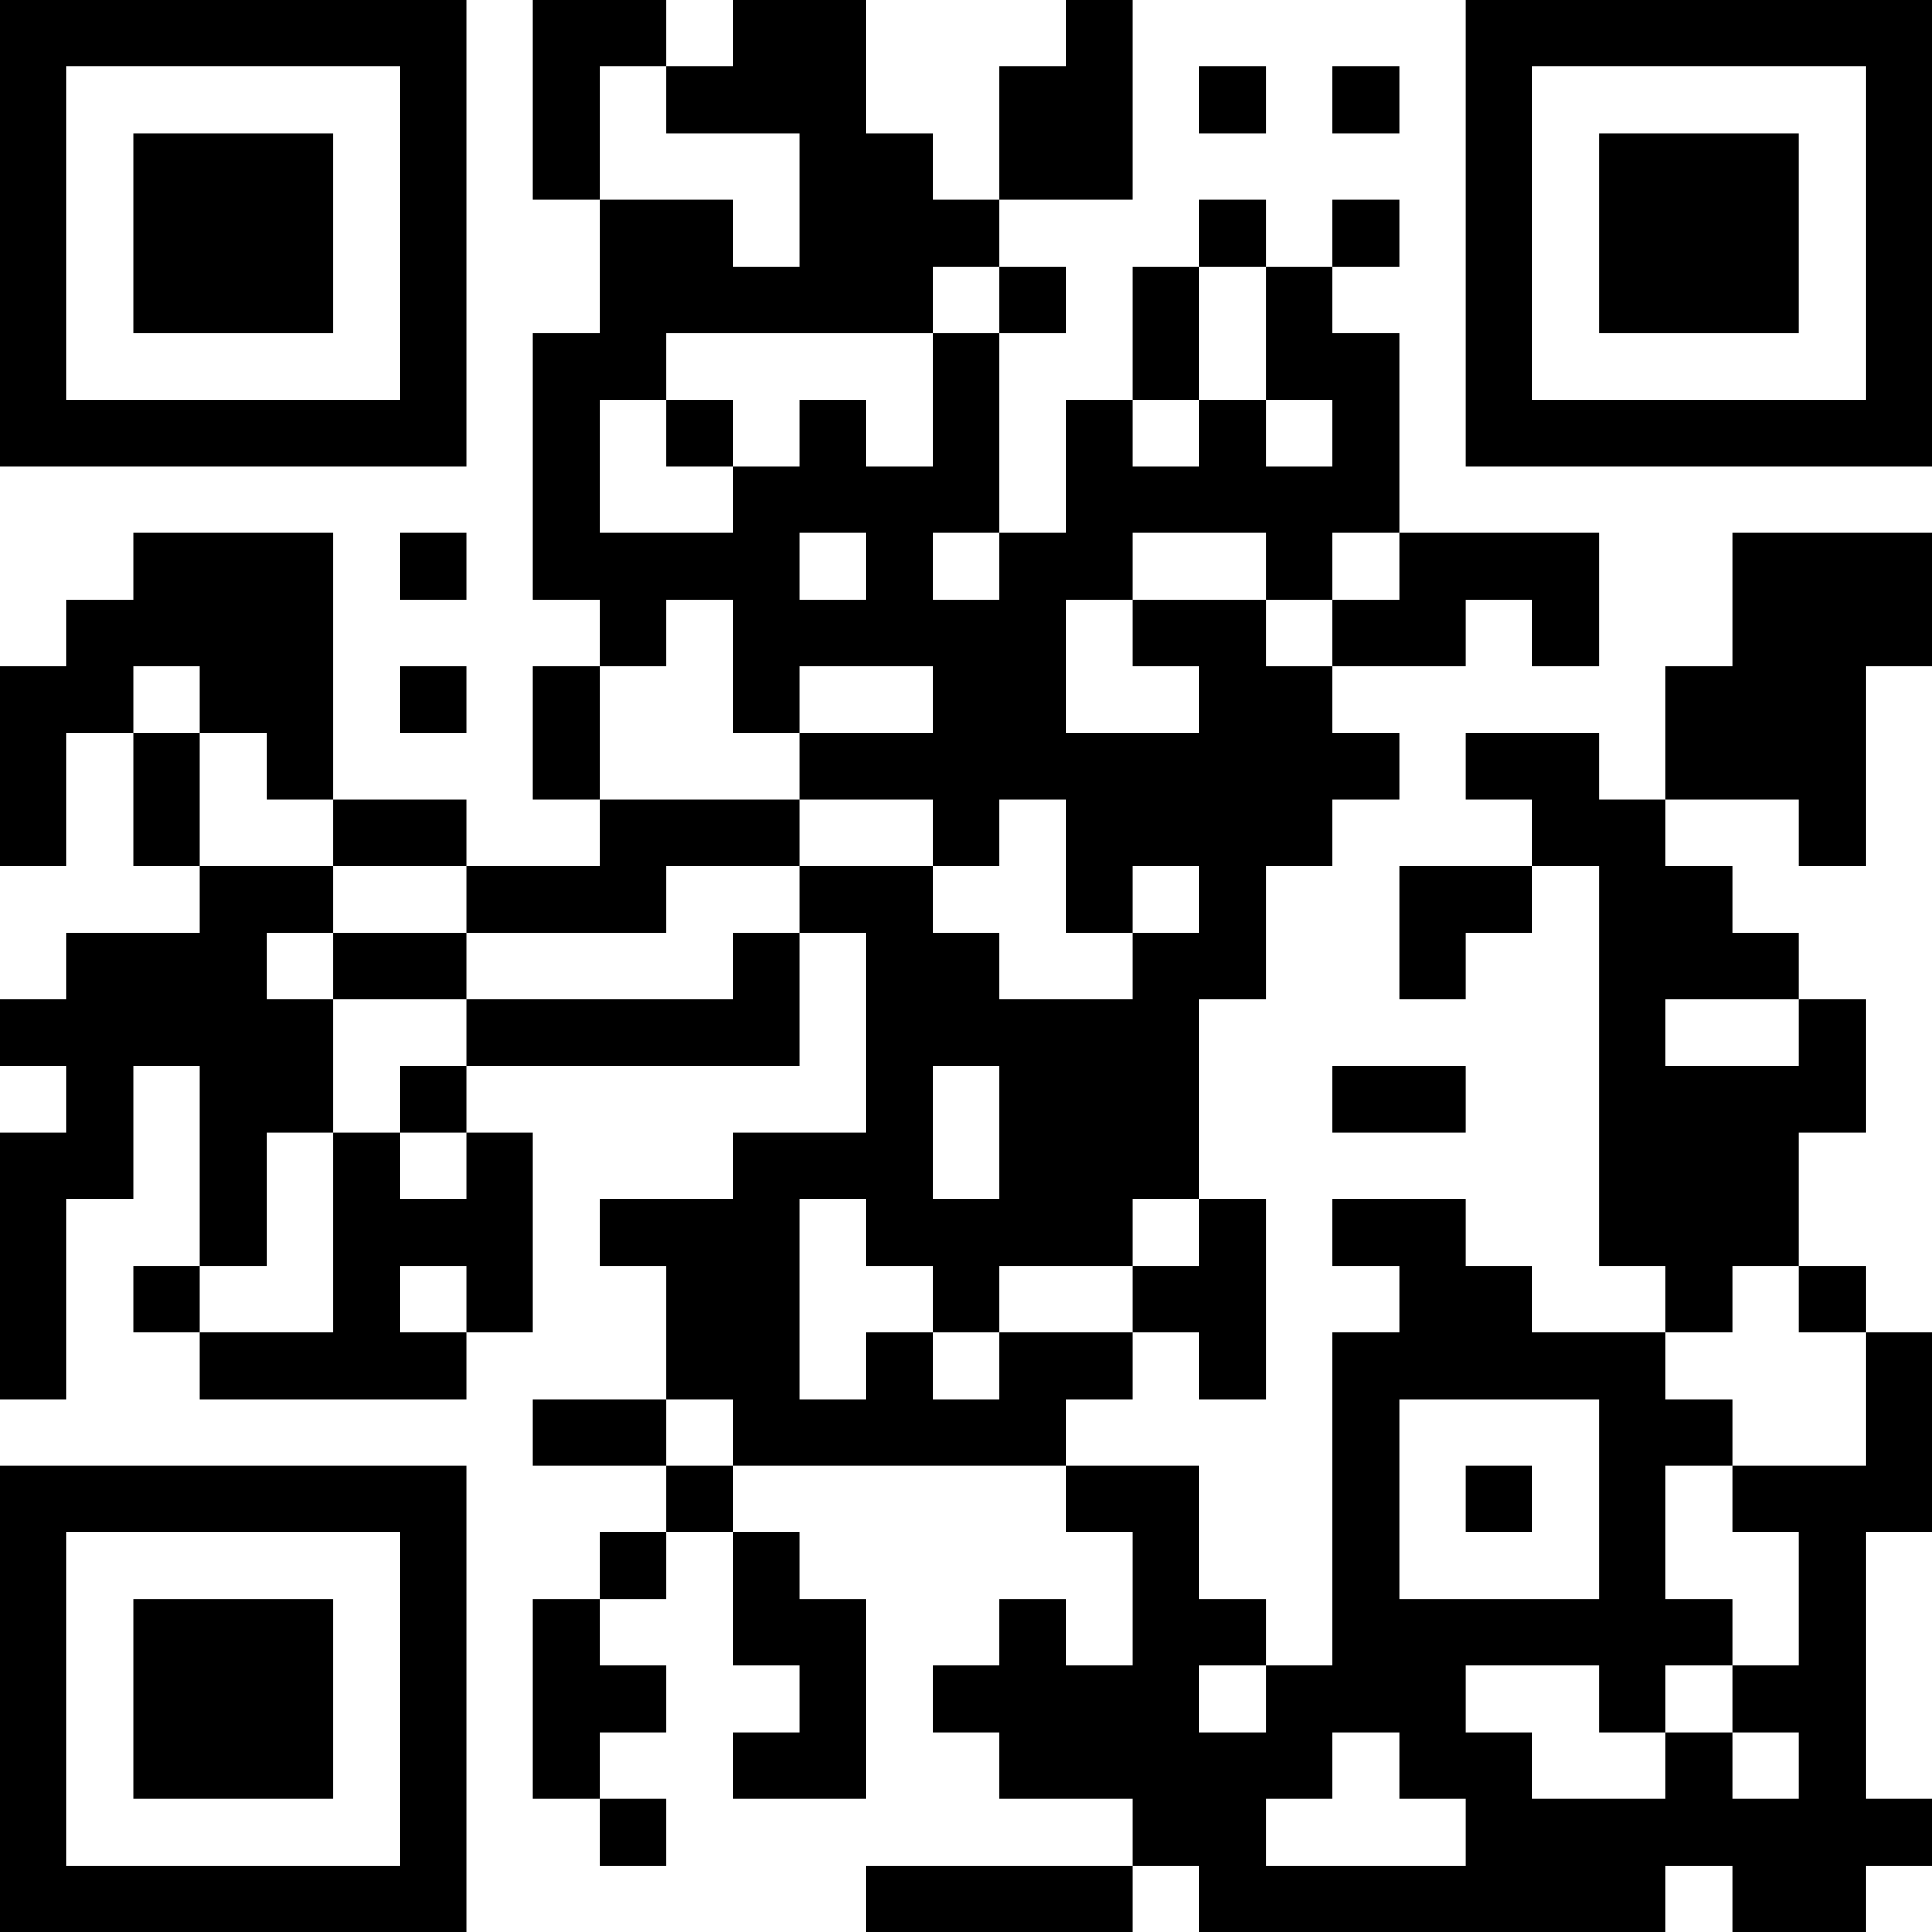 <?xml version="1.0" encoding="UTF-8"?>
<svg xmlns="http://www.w3.org/2000/svg" version="1.1" width="200" height="200" viewBox="0 0 200 200"><rect x="0" y="0" width="200" height="200" fill="#ffffff"/><g transform="scale(6.897)"><g transform="translate(0,0)"><path fill-rule="evenodd" d="M8 0L8 3L9 3L9 5L8 5L8 9L9 9L9 10L8 10L8 12L9 12L9 13L7 13L7 12L5 12L5 8L2 8L2 9L1 9L1 10L0 10L0 13L1 13L1 11L2 11L2 13L3 13L3 14L1 14L1 15L0 15L0 16L1 16L1 17L0 17L0 21L1 21L1 18L2 18L2 16L3 16L3 19L2 19L2 20L3 20L3 21L7 21L7 20L8 20L8 17L7 17L7 16L12 16L12 14L13 14L13 17L11 17L11 18L9 18L9 19L10 19L10 21L8 21L8 22L10 22L10 23L9 23L9 24L8 24L8 27L9 27L9 28L10 28L10 27L9 27L9 26L10 26L10 25L9 25L9 24L10 24L10 23L11 23L11 25L12 25L12 26L11 26L11 27L13 27L13 24L12 24L12 23L11 23L11 22L16 22L16 23L17 23L17 25L16 25L16 24L15 24L15 25L14 25L14 26L15 26L15 27L17 27L17 28L13 28L13 29L17 29L17 28L18 28L18 29L25 29L25 28L26 28L26 29L28 29L28 28L29 28L29 27L28 27L28 23L29 23L29 20L28 20L28 19L27 19L27 17L28 17L28 15L27 15L27 14L26 14L26 13L25 13L25 12L27 12L27 13L28 13L28 10L29 10L29 8L26 8L26 10L25 10L25 12L24 12L24 11L22 11L22 12L23 12L23 13L21 13L21 15L22 15L22 14L23 14L23 13L24 13L24 19L25 19L25 20L23 20L23 19L22 19L22 18L20 18L20 19L21 19L21 20L20 20L20 25L19 25L19 24L18 24L18 22L16 22L16 21L17 21L17 20L18 20L18 21L19 21L19 18L18 18L18 15L19 15L19 13L20 13L20 12L21 12L21 11L20 11L20 10L22 10L22 9L23 9L23 10L24 10L24 8L21 8L21 5L20 5L20 4L21 4L21 3L20 3L20 4L19 4L19 3L18 3L18 4L17 4L17 6L16 6L16 8L15 8L15 5L16 5L16 4L15 4L15 3L17 3L17 0L16 0L16 1L15 1L15 3L14 3L14 2L13 2L13 0L11 0L11 1L10 1L10 0ZM9 1L9 3L11 3L11 4L12 4L12 2L10 2L10 1ZM18 1L18 2L19 2L19 1ZM20 1L20 2L21 2L21 1ZM14 4L14 5L10 5L10 6L9 6L9 8L11 8L11 7L12 7L12 6L13 6L13 7L14 7L14 5L15 5L15 4ZM18 4L18 6L17 6L17 7L18 7L18 6L19 6L19 7L20 7L20 6L19 6L19 4ZM10 6L10 7L11 7L11 6ZM6 8L6 9L7 9L7 8ZM12 8L12 9L13 9L13 8ZM14 8L14 9L15 9L15 8ZM17 8L17 9L16 9L16 11L18 11L18 10L17 10L17 9L19 9L19 10L20 10L20 9L21 9L21 8L20 8L20 9L19 9L19 8ZM10 9L10 10L9 10L9 12L12 12L12 13L10 13L10 14L7 14L7 13L5 13L5 12L4 12L4 11L3 11L3 10L2 10L2 11L3 11L3 13L5 13L5 14L4 14L4 15L5 15L5 17L4 17L4 19L3 19L3 20L5 20L5 17L6 17L6 18L7 18L7 17L6 17L6 16L7 16L7 15L11 15L11 14L12 14L12 13L14 13L14 14L15 14L15 15L17 15L17 14L18 14L18 13L17 13L17 14L16 14L16 12L15 12L15 13L14 13L14 12L12 12L12 11L14 11L14 10L12 10L12 11L11 11L11 9ZM6 10L6 11L7 11L7 10ZM5 14L5 15L7 15L7 14ZM25 15L25 16L27 16L27 15ZM14 16L14 18L15 18L15 16ZM20 16L20 17L22 17L22 16ZM12 18L12 21L13 21L13 20L14 20L14 21L15 21L15 20L17 20L17 19L18 19L18 18L17 18L17 19L15 19L15 20L14 20L14 19L13 19L13 18ZM6 19L6 20L7 20L7 19ZM26 19L26 20L25 20L25 21L26 21L26 22L25 22L25 24L26 24L26 25L25 25L25 26L24 26L24 25L22 25L22 26L23 26L23 27L25 27L25 26L26 26L26 27L27 27L27 26L26 26L26 25L27 25L27 23L26 23L26 22L28 22L28 20L27 20L27 19ZM10 21L10 22L11 22L11 21ZM21 21L21 24L24 24L24 21ZM22 22L22 23L23 23L23 22ZM18 25L18 26L19 26L19 25ZM20 26L20 27L19 27L19 28L22 28L22 27L21 27L21 26ZM0 0L0 7L7 7L7 0ZM1 1L1 6L6 6L6 1ZM2 2L2 5L5 5L5 2ZM22 0L22 7L29 7L29 0ZM23 1L23 6L28 6L28 1ZM24 2L24 5L27 5L27 2ZM0 22L0 29L7 29L7 22ZM1 23L1 28L6 28L6 23ZM2 24L2 27L5 27L5 24Z" fill="#000000"/></g></g></svg>
